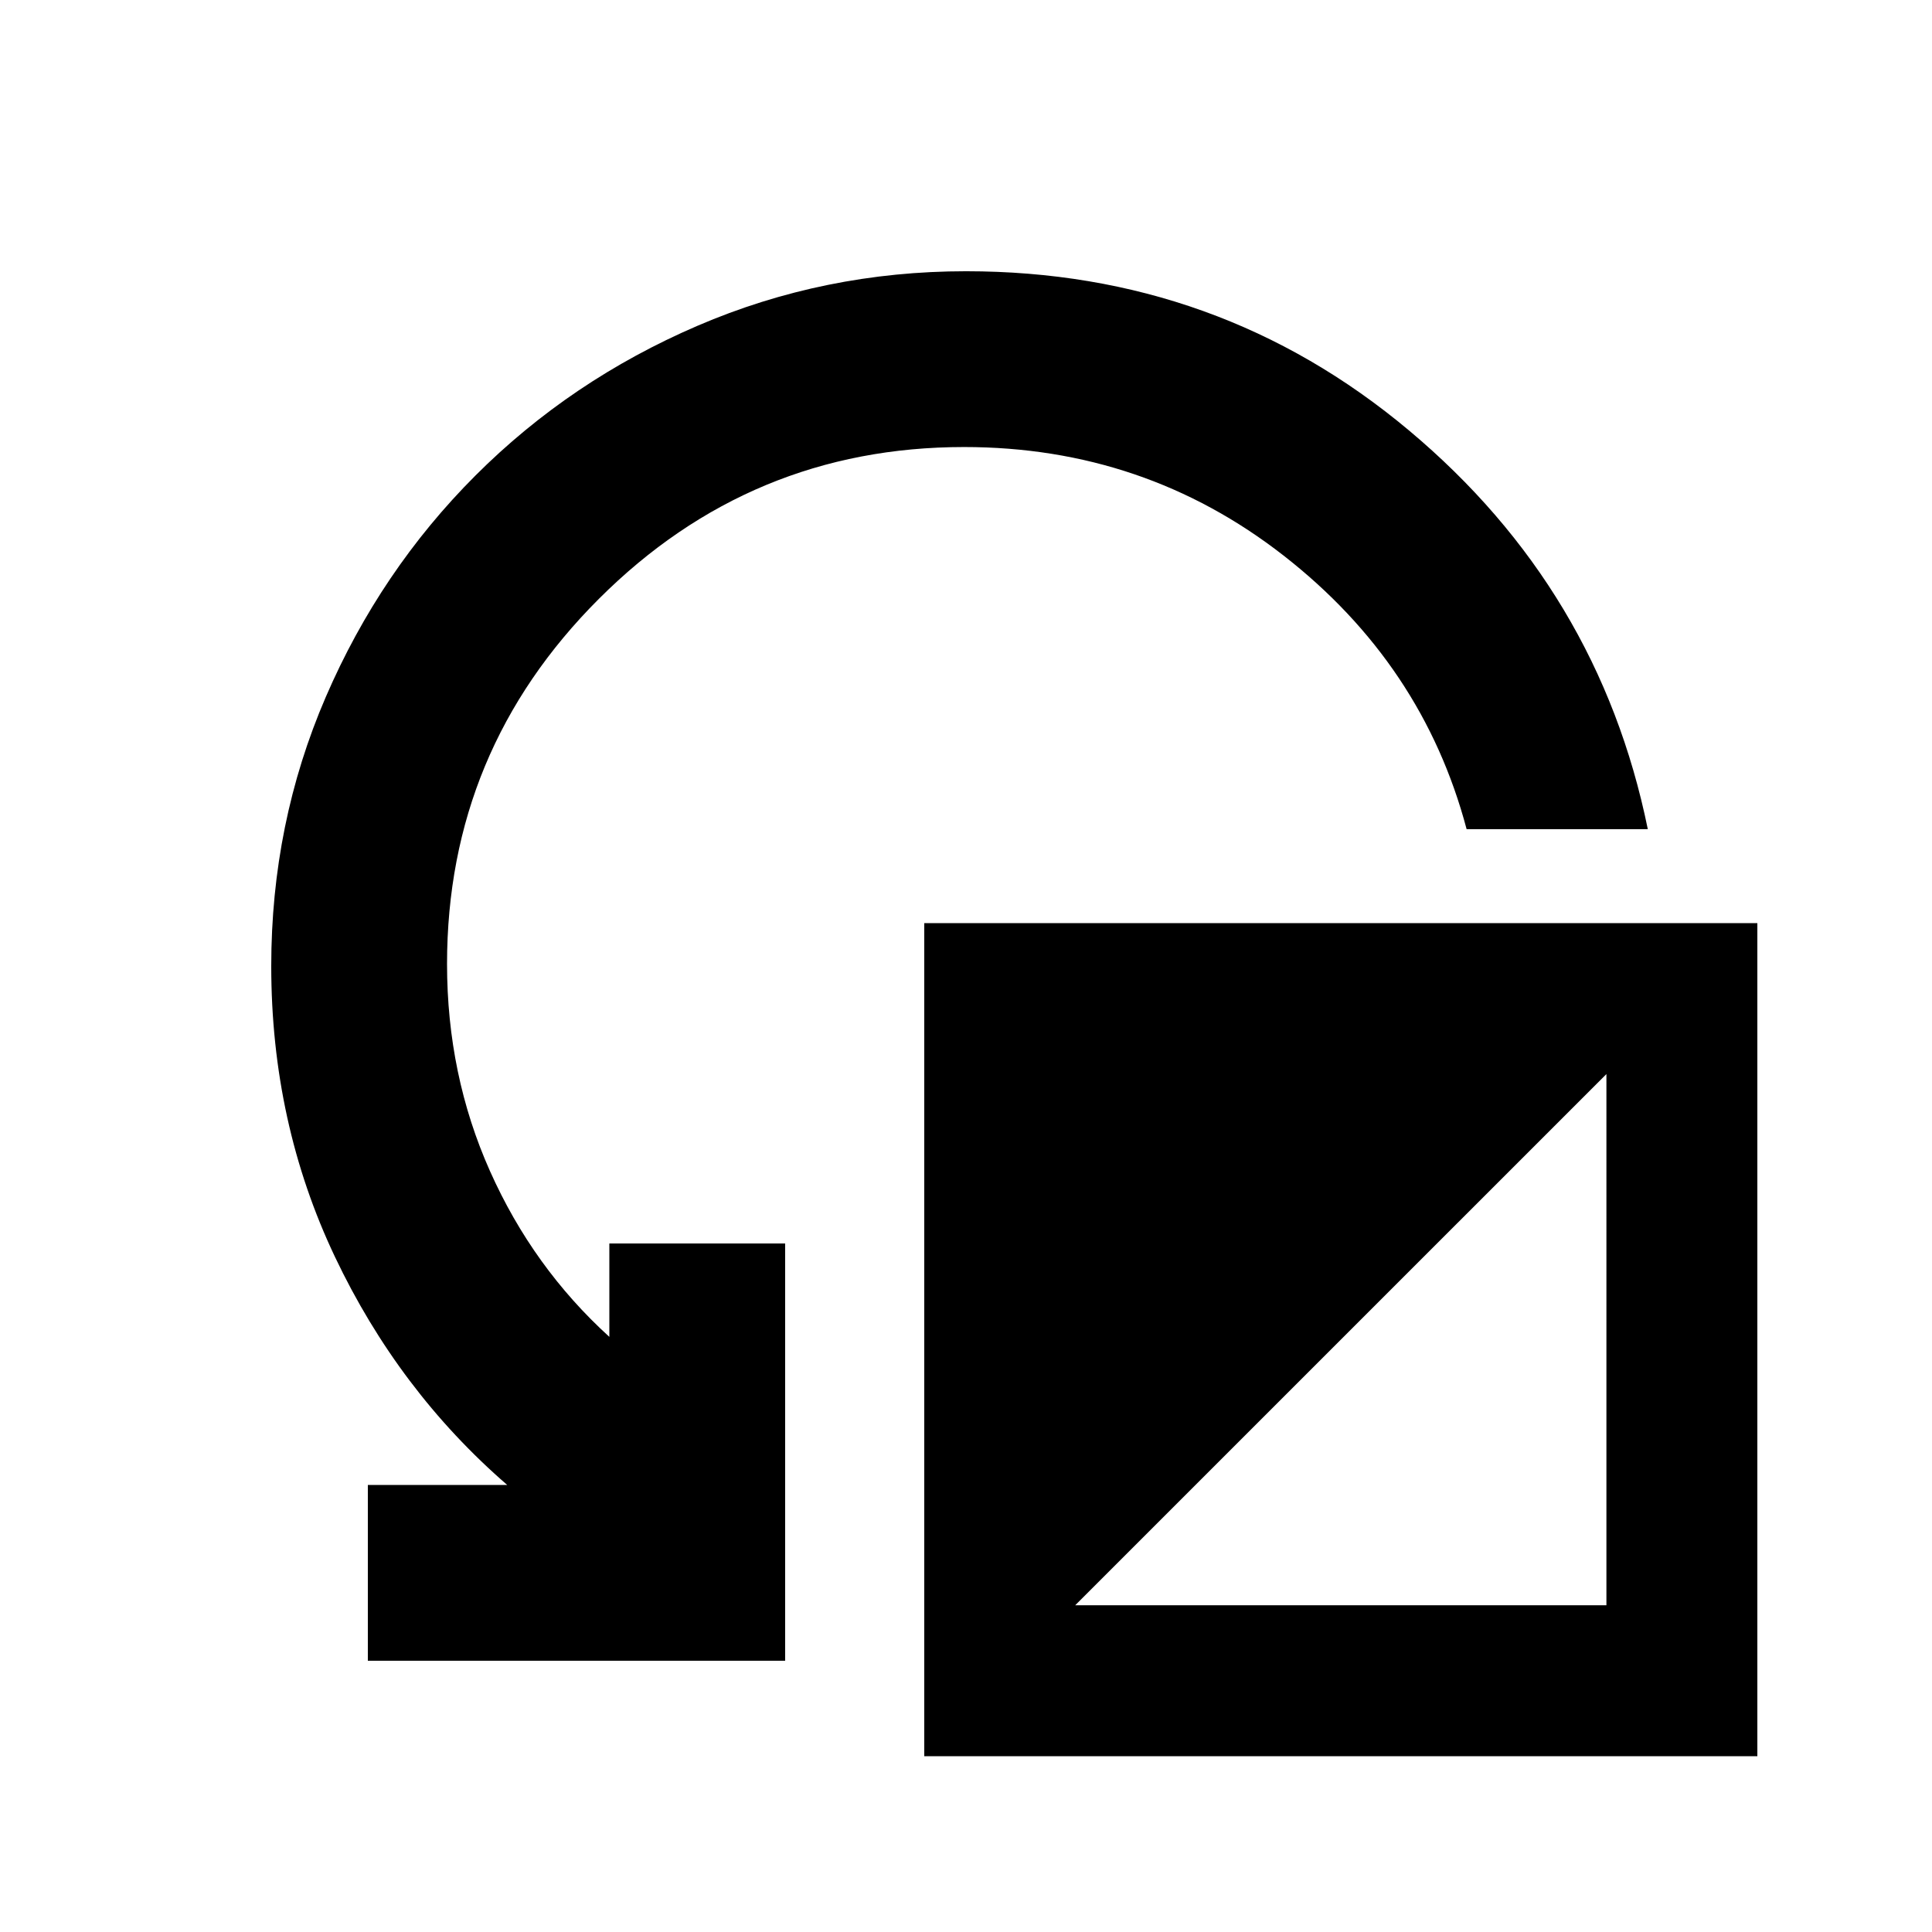 <svg xmlns="http://www.w3.org/2000/svg" height="20" viewBox="0 -960 960 960" width="20"><path d="M182.78-134.78v-87.35h69.26q-53.98-46.76-85.62-113.38-31.64-66.62-31.64-144.49 0-70.91 27.11-133.69 27.12-62.78 74.38-110.04 47.26-47.26 110.29-74.38 63.03-27.11 133.44-27.11 125.7 0 220.09 79.08 94.4 79.07 118.69 198.14h-90.03q-21.77-82-90.94-135.94-69.18-53.93-158.76-53.93-105.98 0-181.45 75.42-75.47 75.42-75.47 181.45 0 55.09 21.35 102.93 21.35 47.85 59.3 82.35v-46.41h87.35v207.35H182.78Zm276.48 47.43V-501.3h413.96v413.95H459.26Zm75-75h263.96V-426.3L534.26-162.35Z"/></svg>